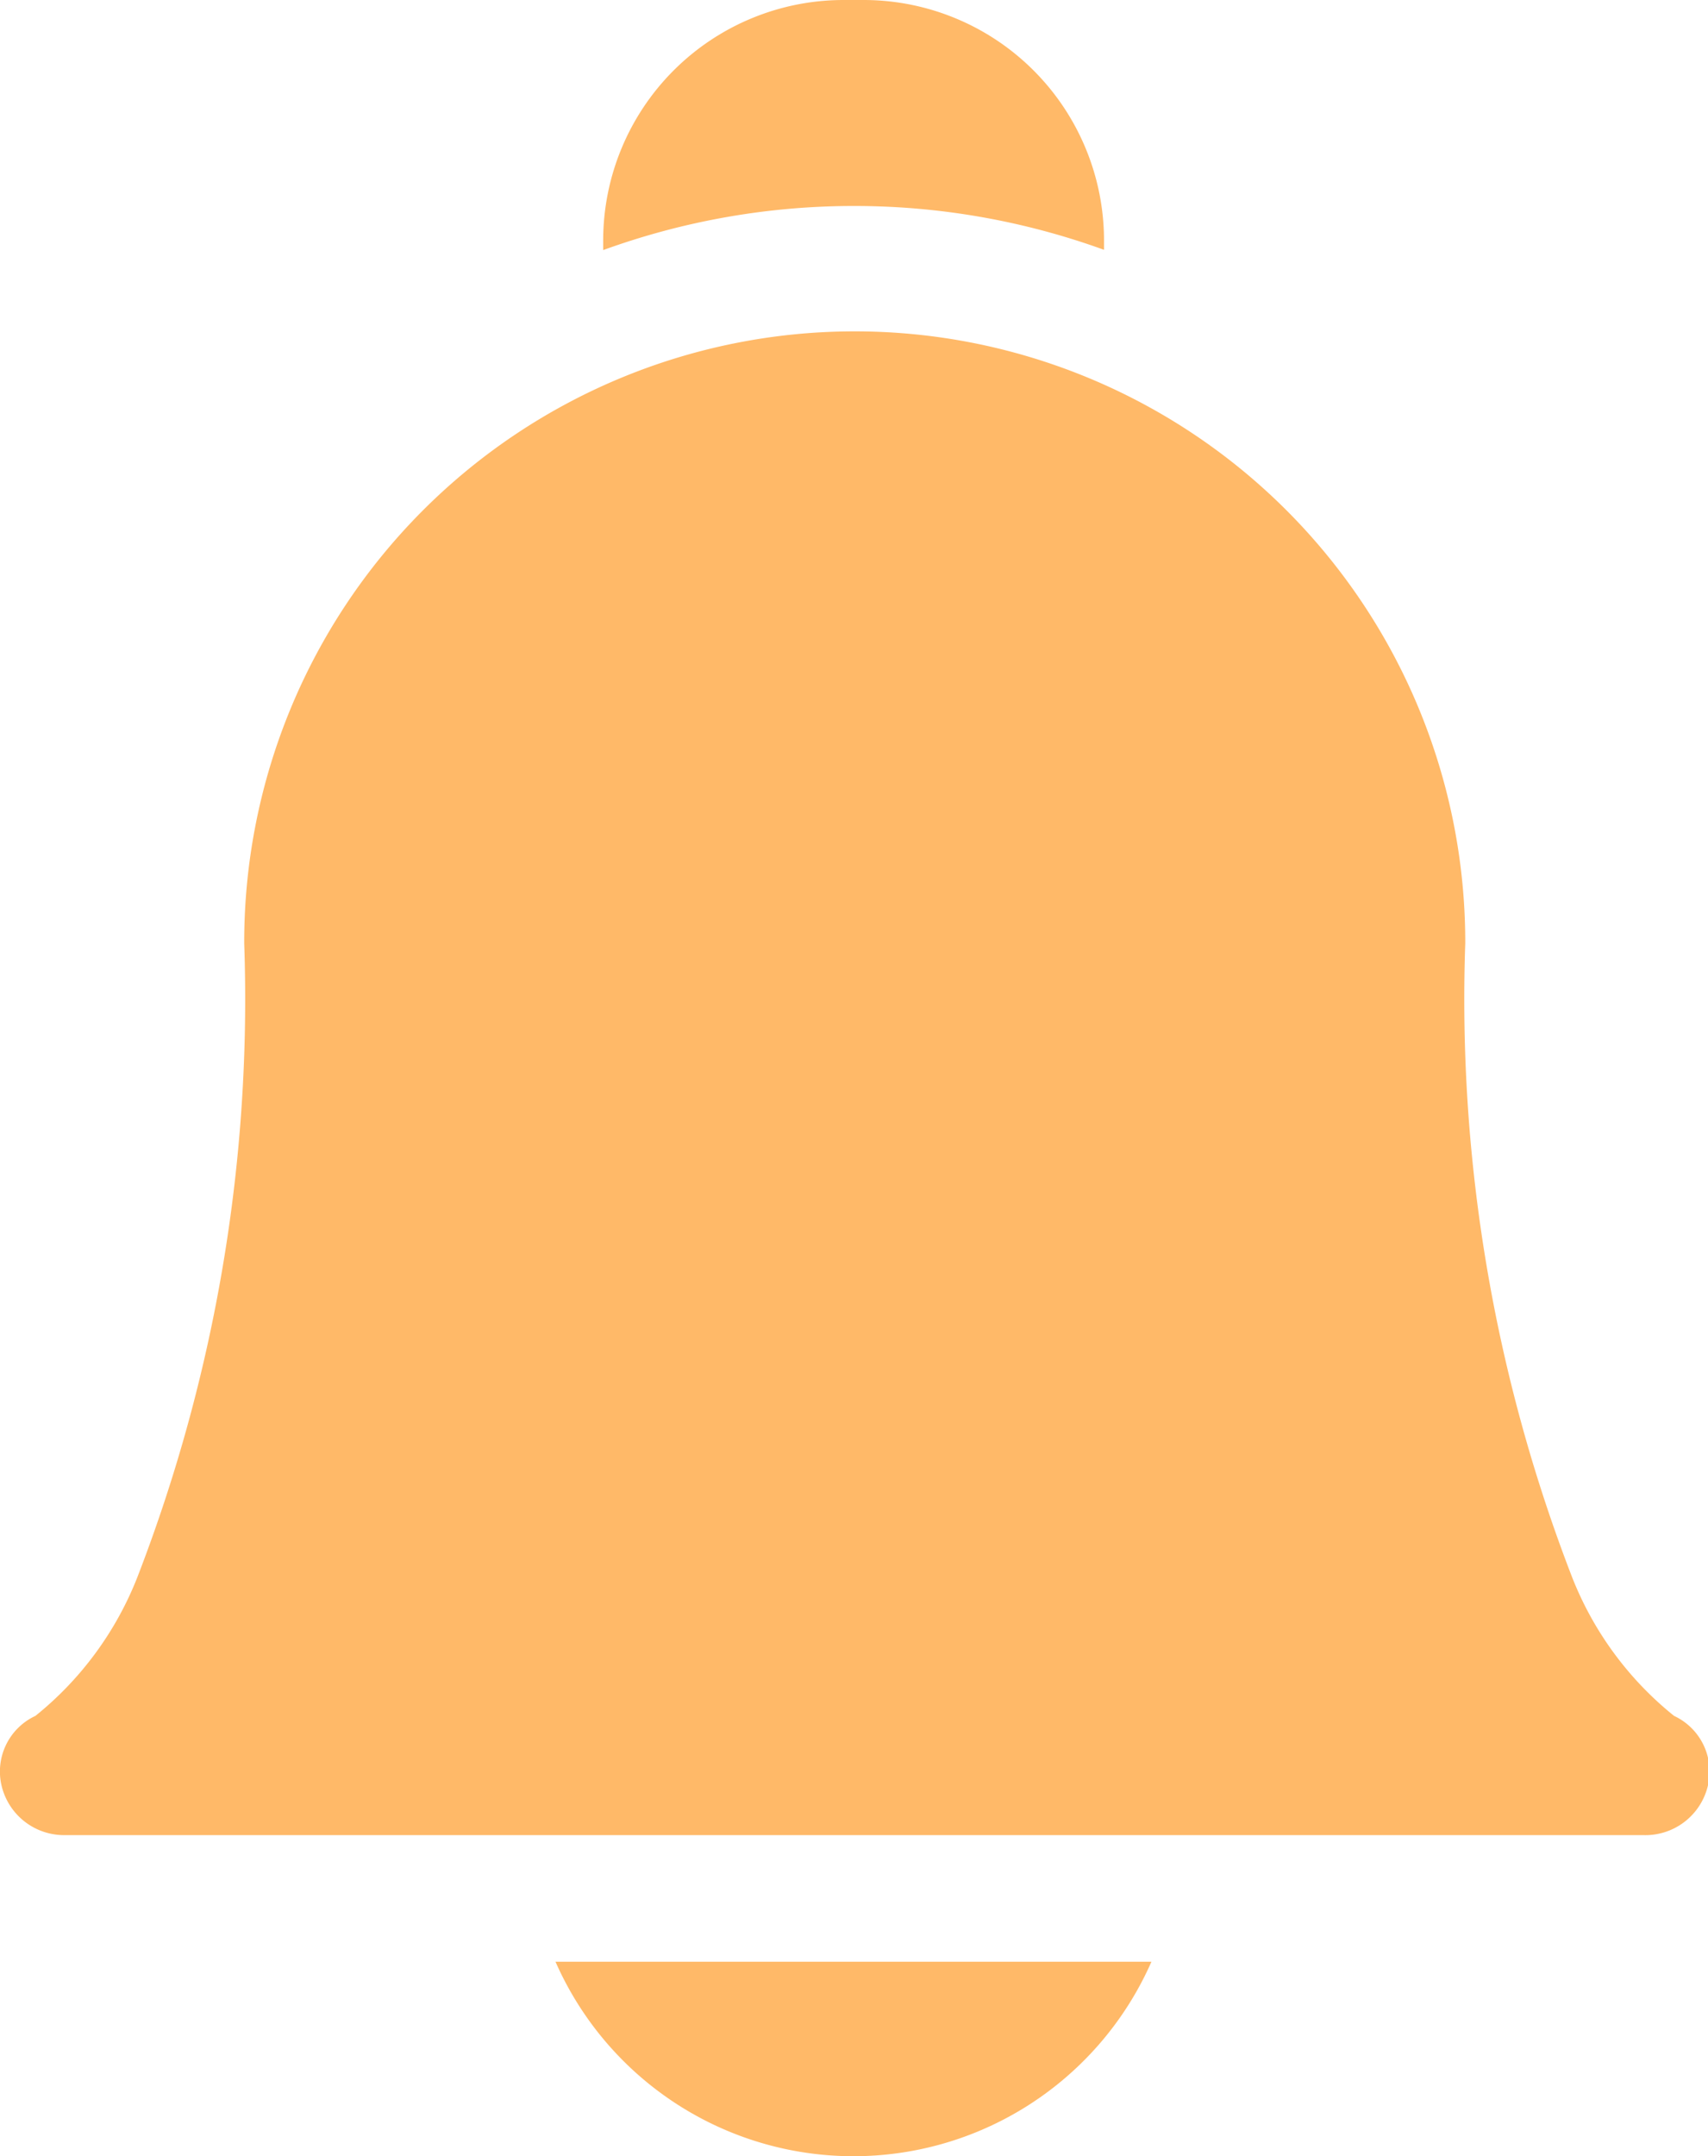 <svg xmlns="http://www.w3.org/2000/svg" width="12.785" height="16.131" viewBox="0 0 12.785 16.131">
  <g id="_005-campana" data-name="005-campana" opacity="0.591">
    <path id="Trazado_319" data-name="Trazado 319" d="M184.9,465.044a2.437,2.437,0,0,0,4.461,0Z" transform="translate(-180.742 -450.368)" fill="#ff8900"/>
    <path id="Trazado_320" data-name="Trazado 320" d="M198.148,1.541a5.481,5.481,0,0,1,1.872.328V1.8a1.8,1.8,0,0,0-1.8-1.8h-.149a1.8,1.8,0,0,0-1.8,1.8v.071A5.492,5.492,0,0,1,198.148,1.541Z" transform="translate(-191.756 0)" fill="#ff8900"/>
    <path id="Trazado_321" data-name="Trazado 321" d="M65.313,90.077H53.5a.481.481,0,0,1-.475-.369.459.459,0,0,1,.253-.523,2.507,2.507,0,0,0,.763-1.037,11.983,11.983,0,0,0,.8-4.742,4.57,4.57,0,0,1,9.14-.018c0,.006,0,.012,0,.018a11.983,11.983,0,0,0,.8,4.742,2.506,2.506,0,0,0,.763,1.037.459.459,0,0,1,.253.523A.481.481,0,0,1,65.313,90.077Zm.227-.889h0Z" transform="translate(-53.013 -76.348)" fill="#ff8900"/>
  </g>
</svg>
